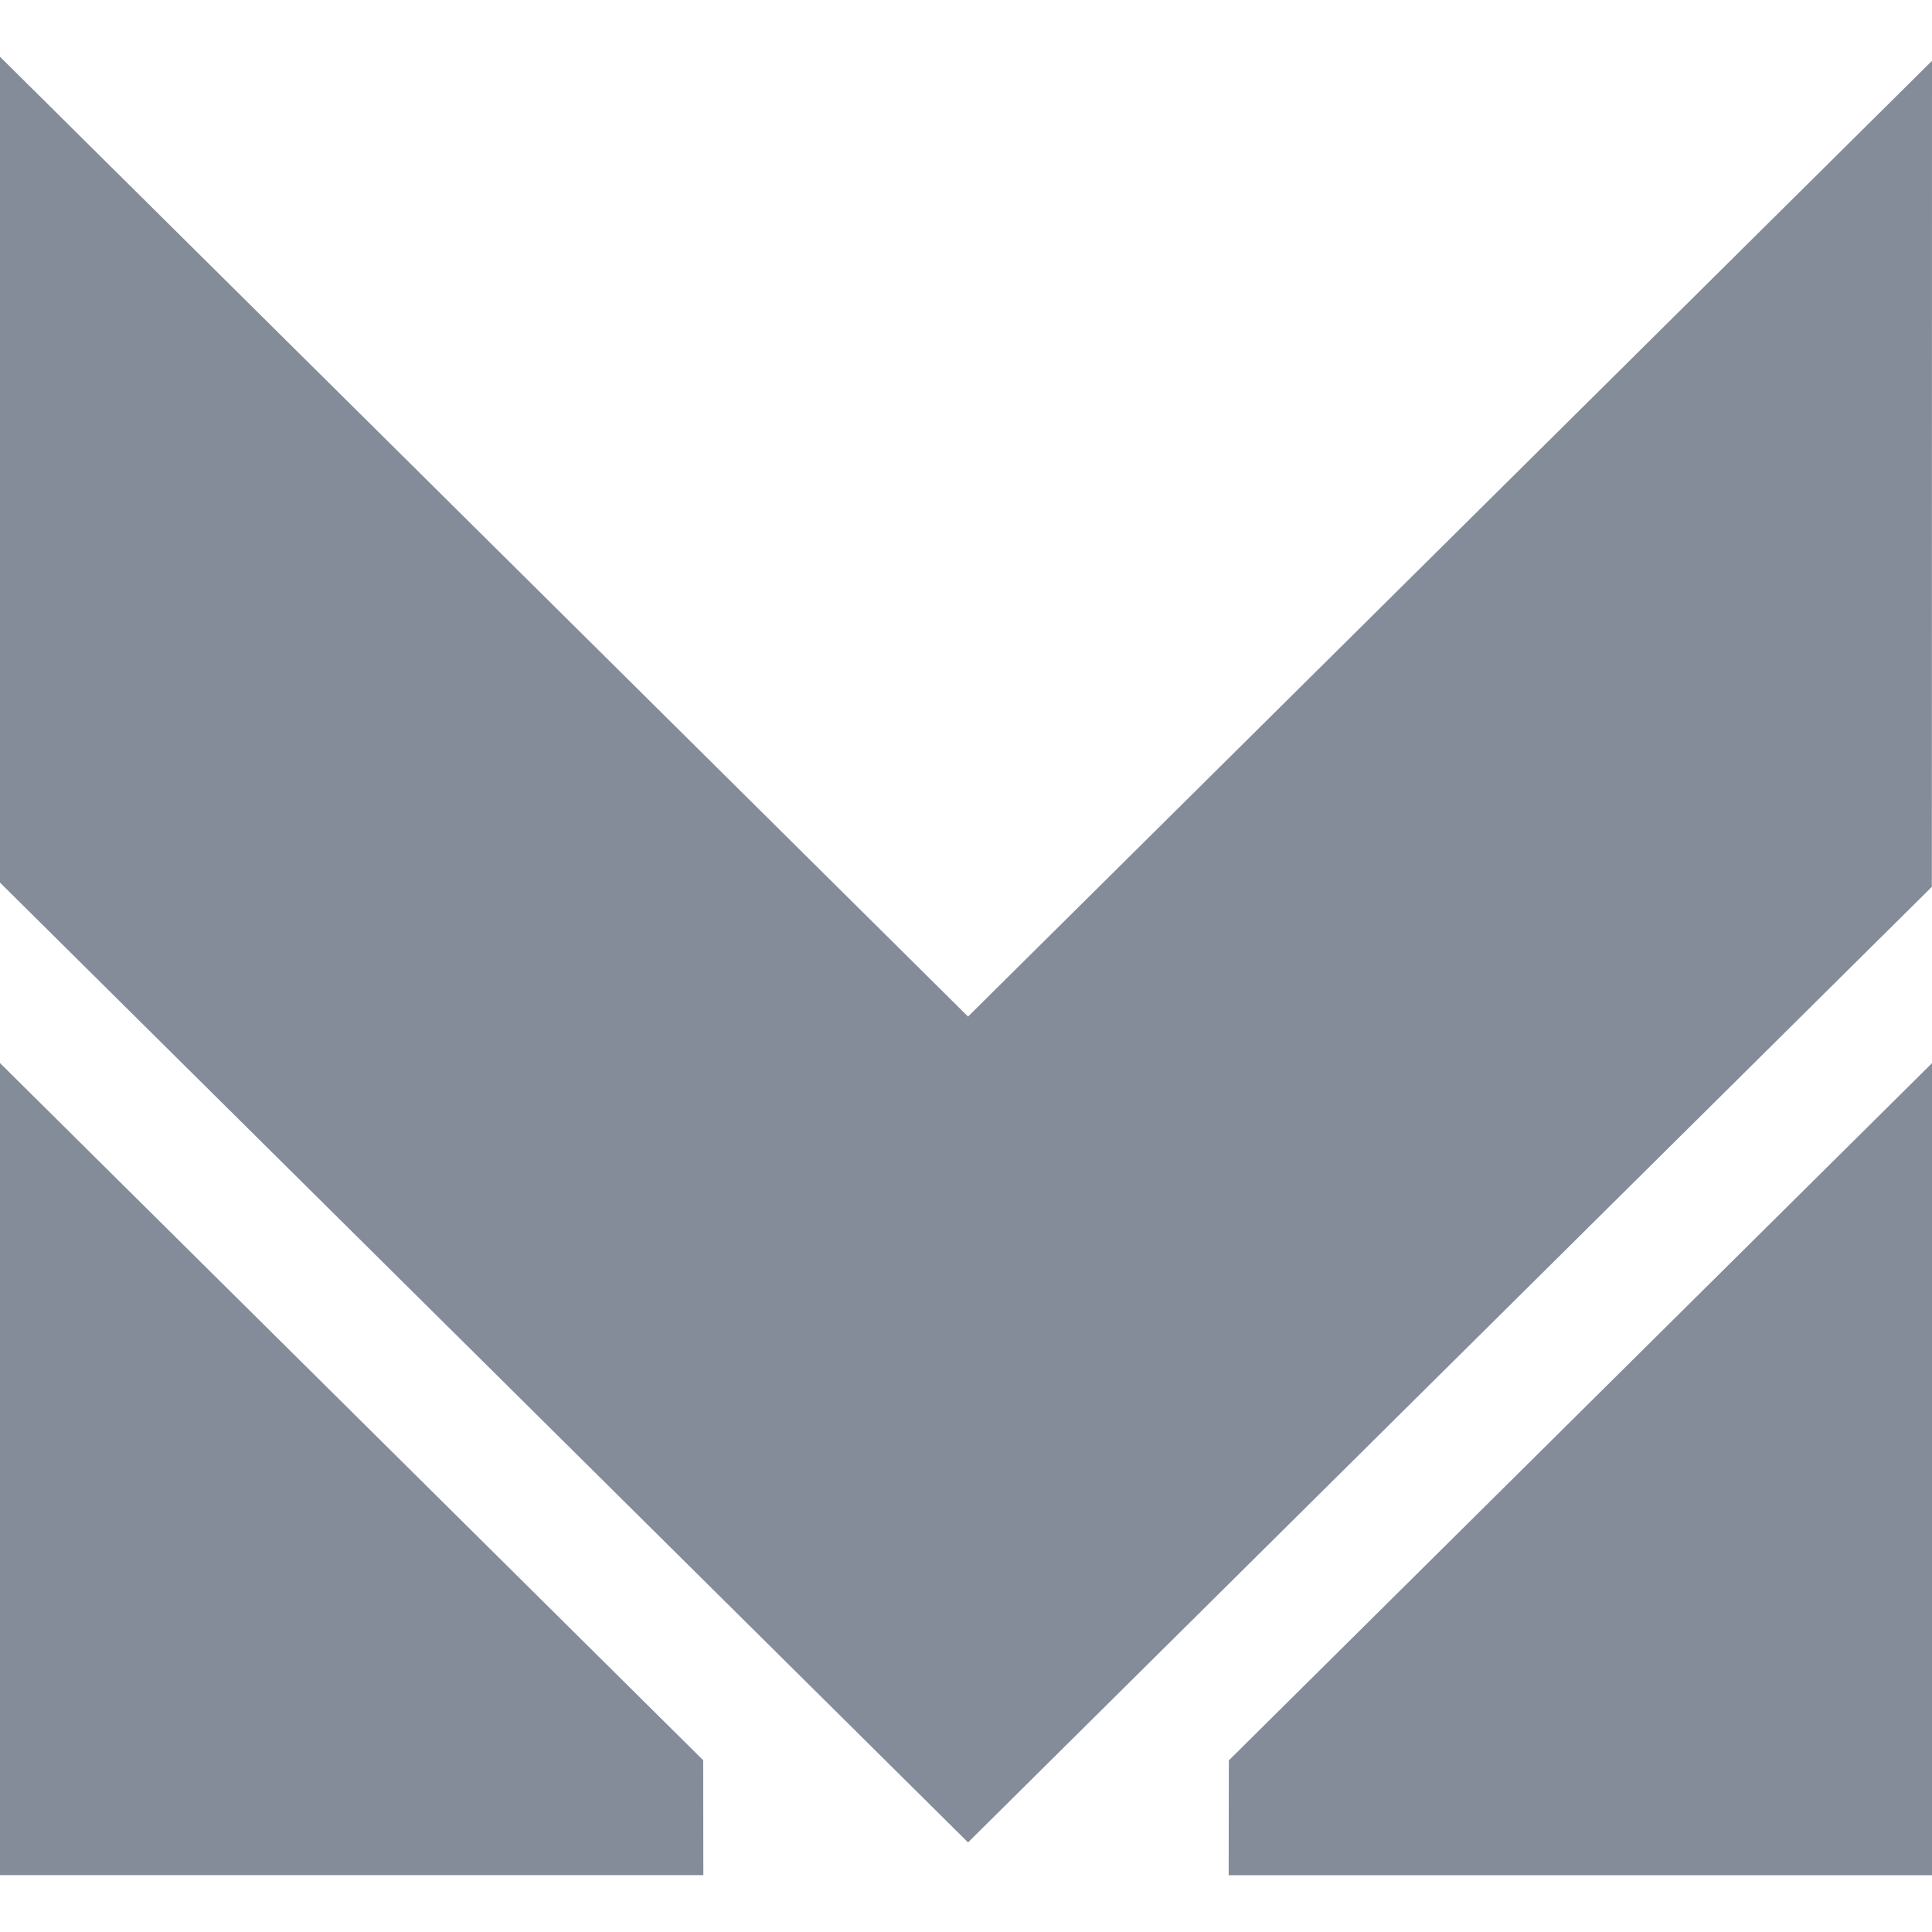 <svg width="64" height="64" viewBox="0 0 64 64" fill="none" xmlns="http://www.w3.org/2000/svg">
<g clip-path="url(#clip0)">
<path d="M0 35.215V62.115H23.299L23.294 58.31L0 35.215Z" fill="#14213D" fill-opacity="0.52"/>
<path d="M40.701 62.12H64V35.219L40.707 58.315L40.701 62.12Z" fill="#14213D" fill-opacity="0.52"/>
<path d="M64 2.015L32.068 33.675L0 1.88V29.237L32.068 61.032L63.995 29.377L64 2.015Z" fill="#14213D" fill-opacity="0.52"/>
</g>
<defs>
<clipPath id="clip0">
<rect width="64" height="64" fill="white"/>
</clipPath>
</defs>
</svg>
